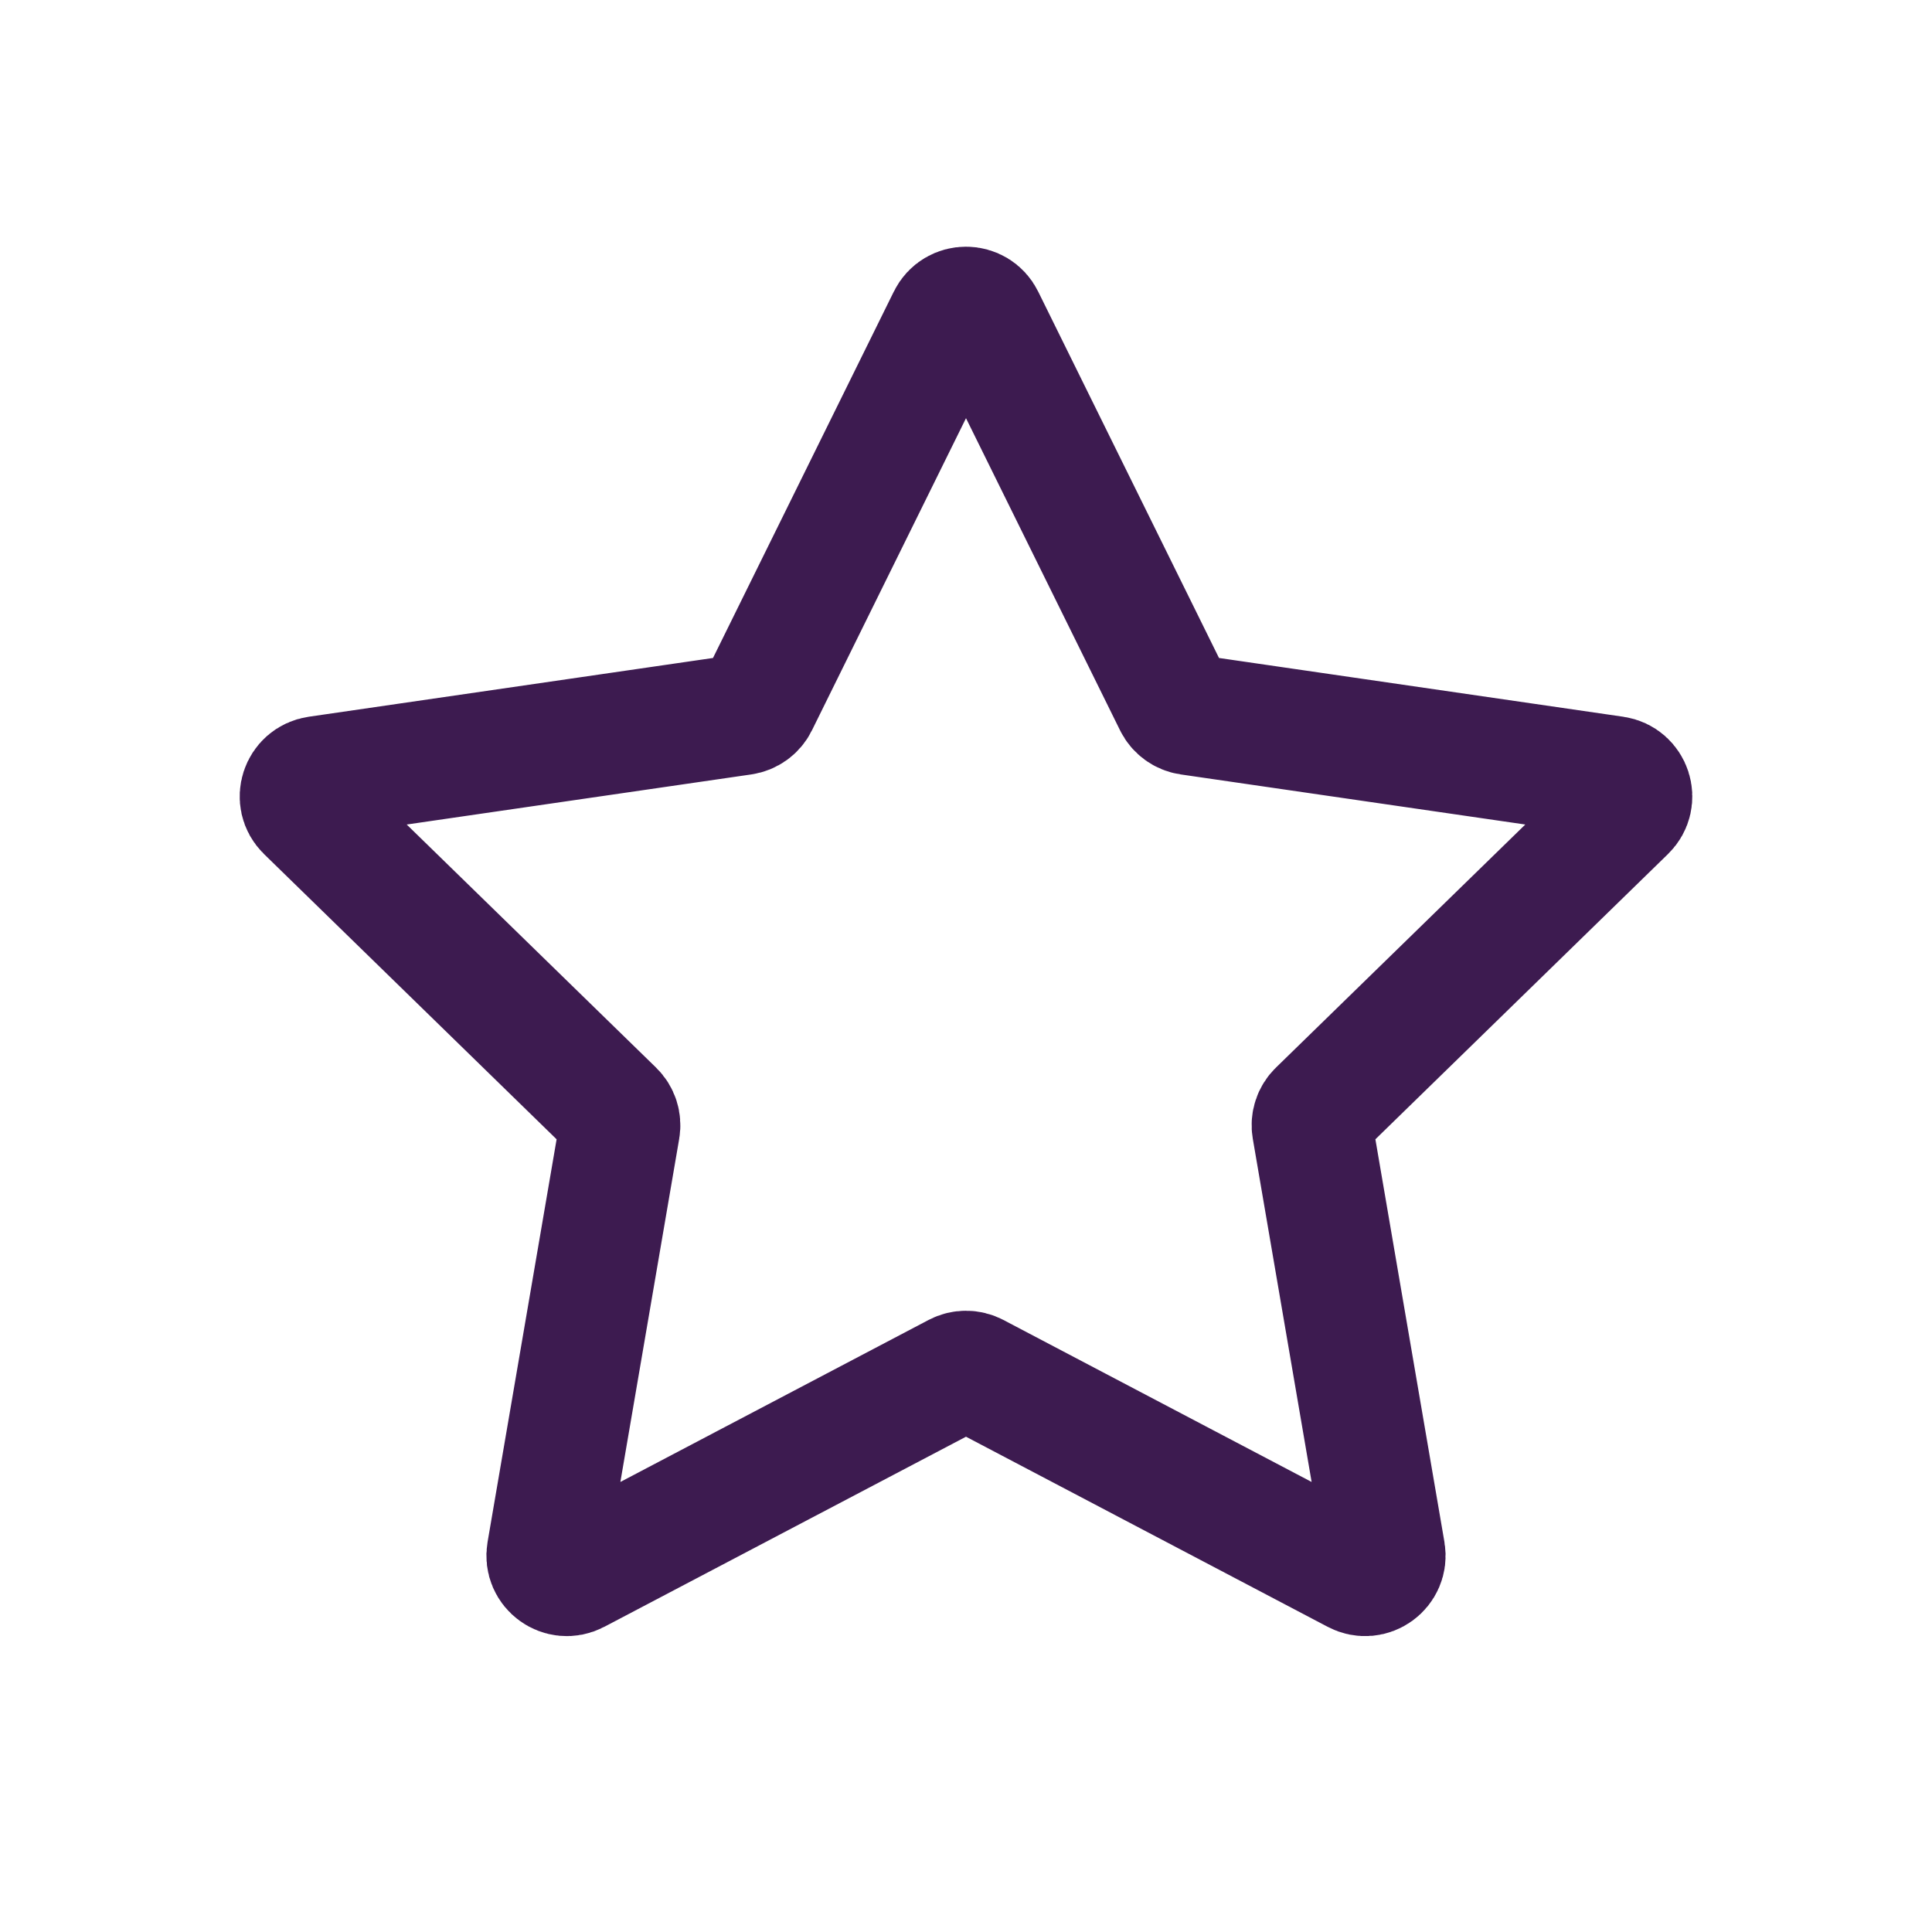 <svg width="24" height="24" viewBox="0 0 24 24" fill="none" xmlns="http://www.w3.org/2000/svg">
<path d="M11.776 3.954C11.867 3.768 12.133 3.768 12.224 3.954L14.587 8.742C14.623 8.815 14.694 8.866 14.775 8.878L20.058 9.646C20.263 9.676 20.345 9.928 20.197 10.072L16.374 13.799C16.315 13.856 16.288 13.939 16.302 14.02L17.204 19.282C17.239 19.486 17.025 19.642 16.842 19.545L12.116 17.061C12.043 17.023 11.957 17.023 11.884 17.061L7.158 19.545C6.975 19.642 6.761 19.486 6.796 19.282L7.698 14.02C7.712 13.939 7.685 13.856 7.626 13.799L3.803 10.072C3.655 9.928 3.737 9.676 3.942 9.646L9.225 8.878C9.306 8.866 9.377 8.815 9.413 8.742L11.776 3.954Z" stroke="#3D1B50" stroke-width="1.5"/>
</svg>
